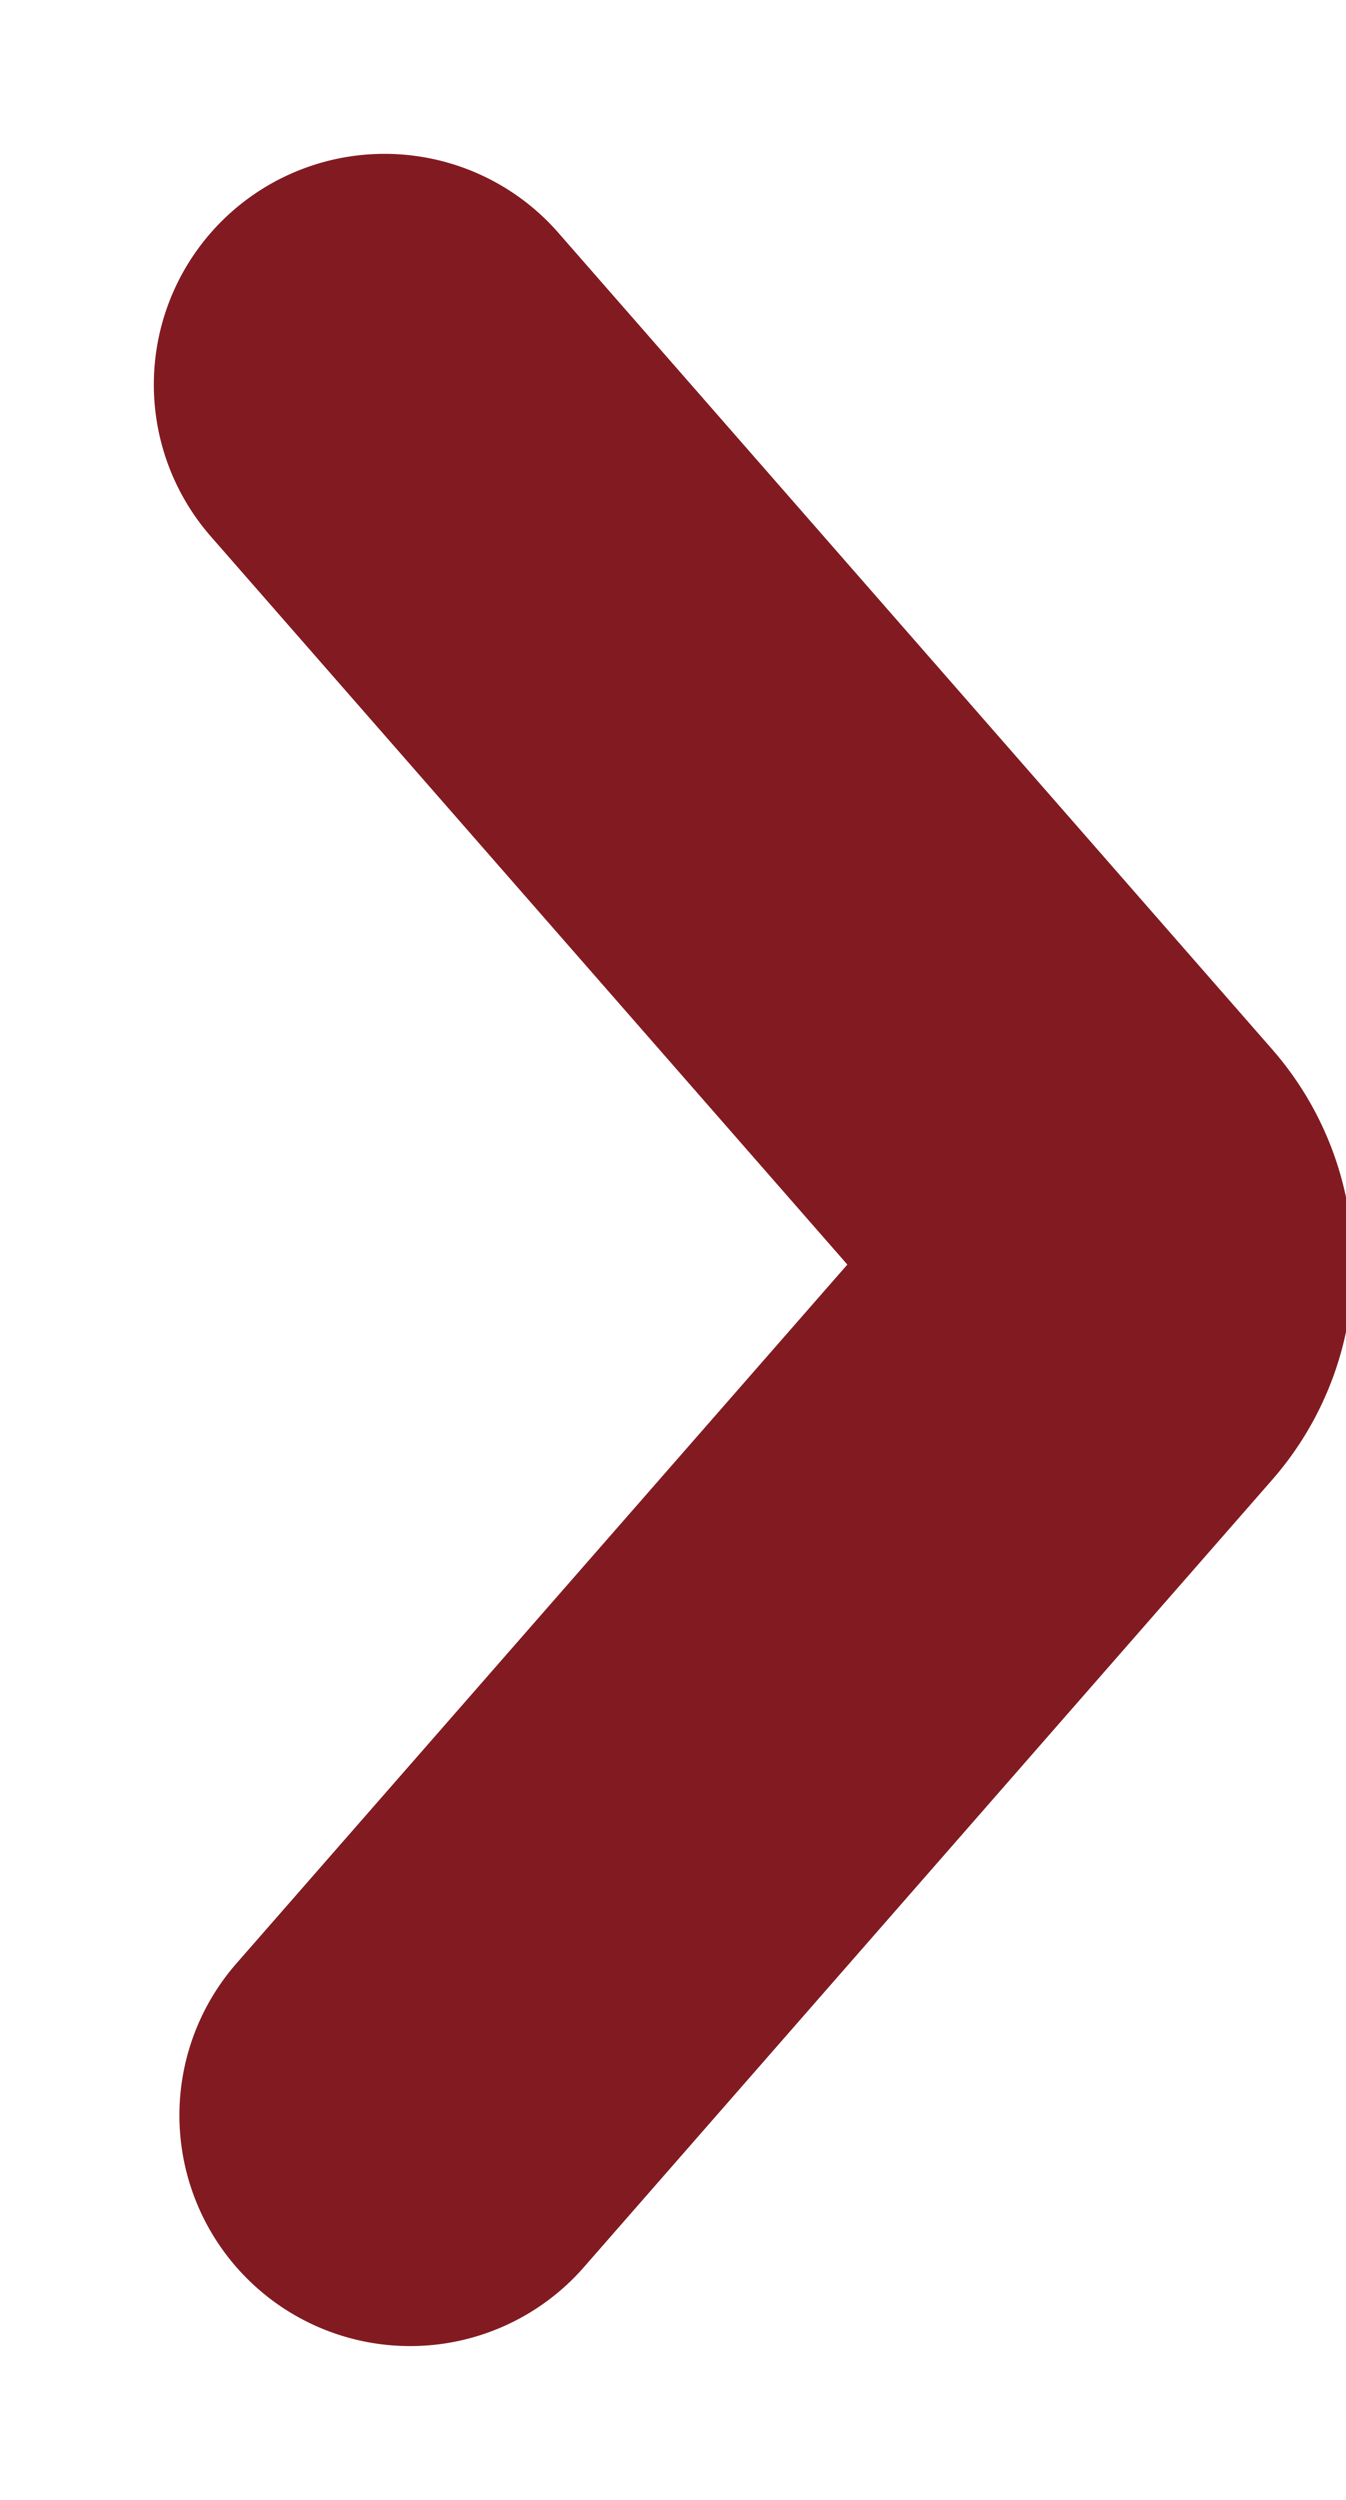 <svg width="7" height="13" viewBox="0 0 7 13" xmlns="http://www.w3.org/2000/svg"><path d="M2.133 11l3.58-4.095a.5.5 0 000-.658L2 2h0" stroke="#821B21" stroke-width="2.4" fill="none" fill-rule="evenodd" stroke-linecap="round"/></svg>
